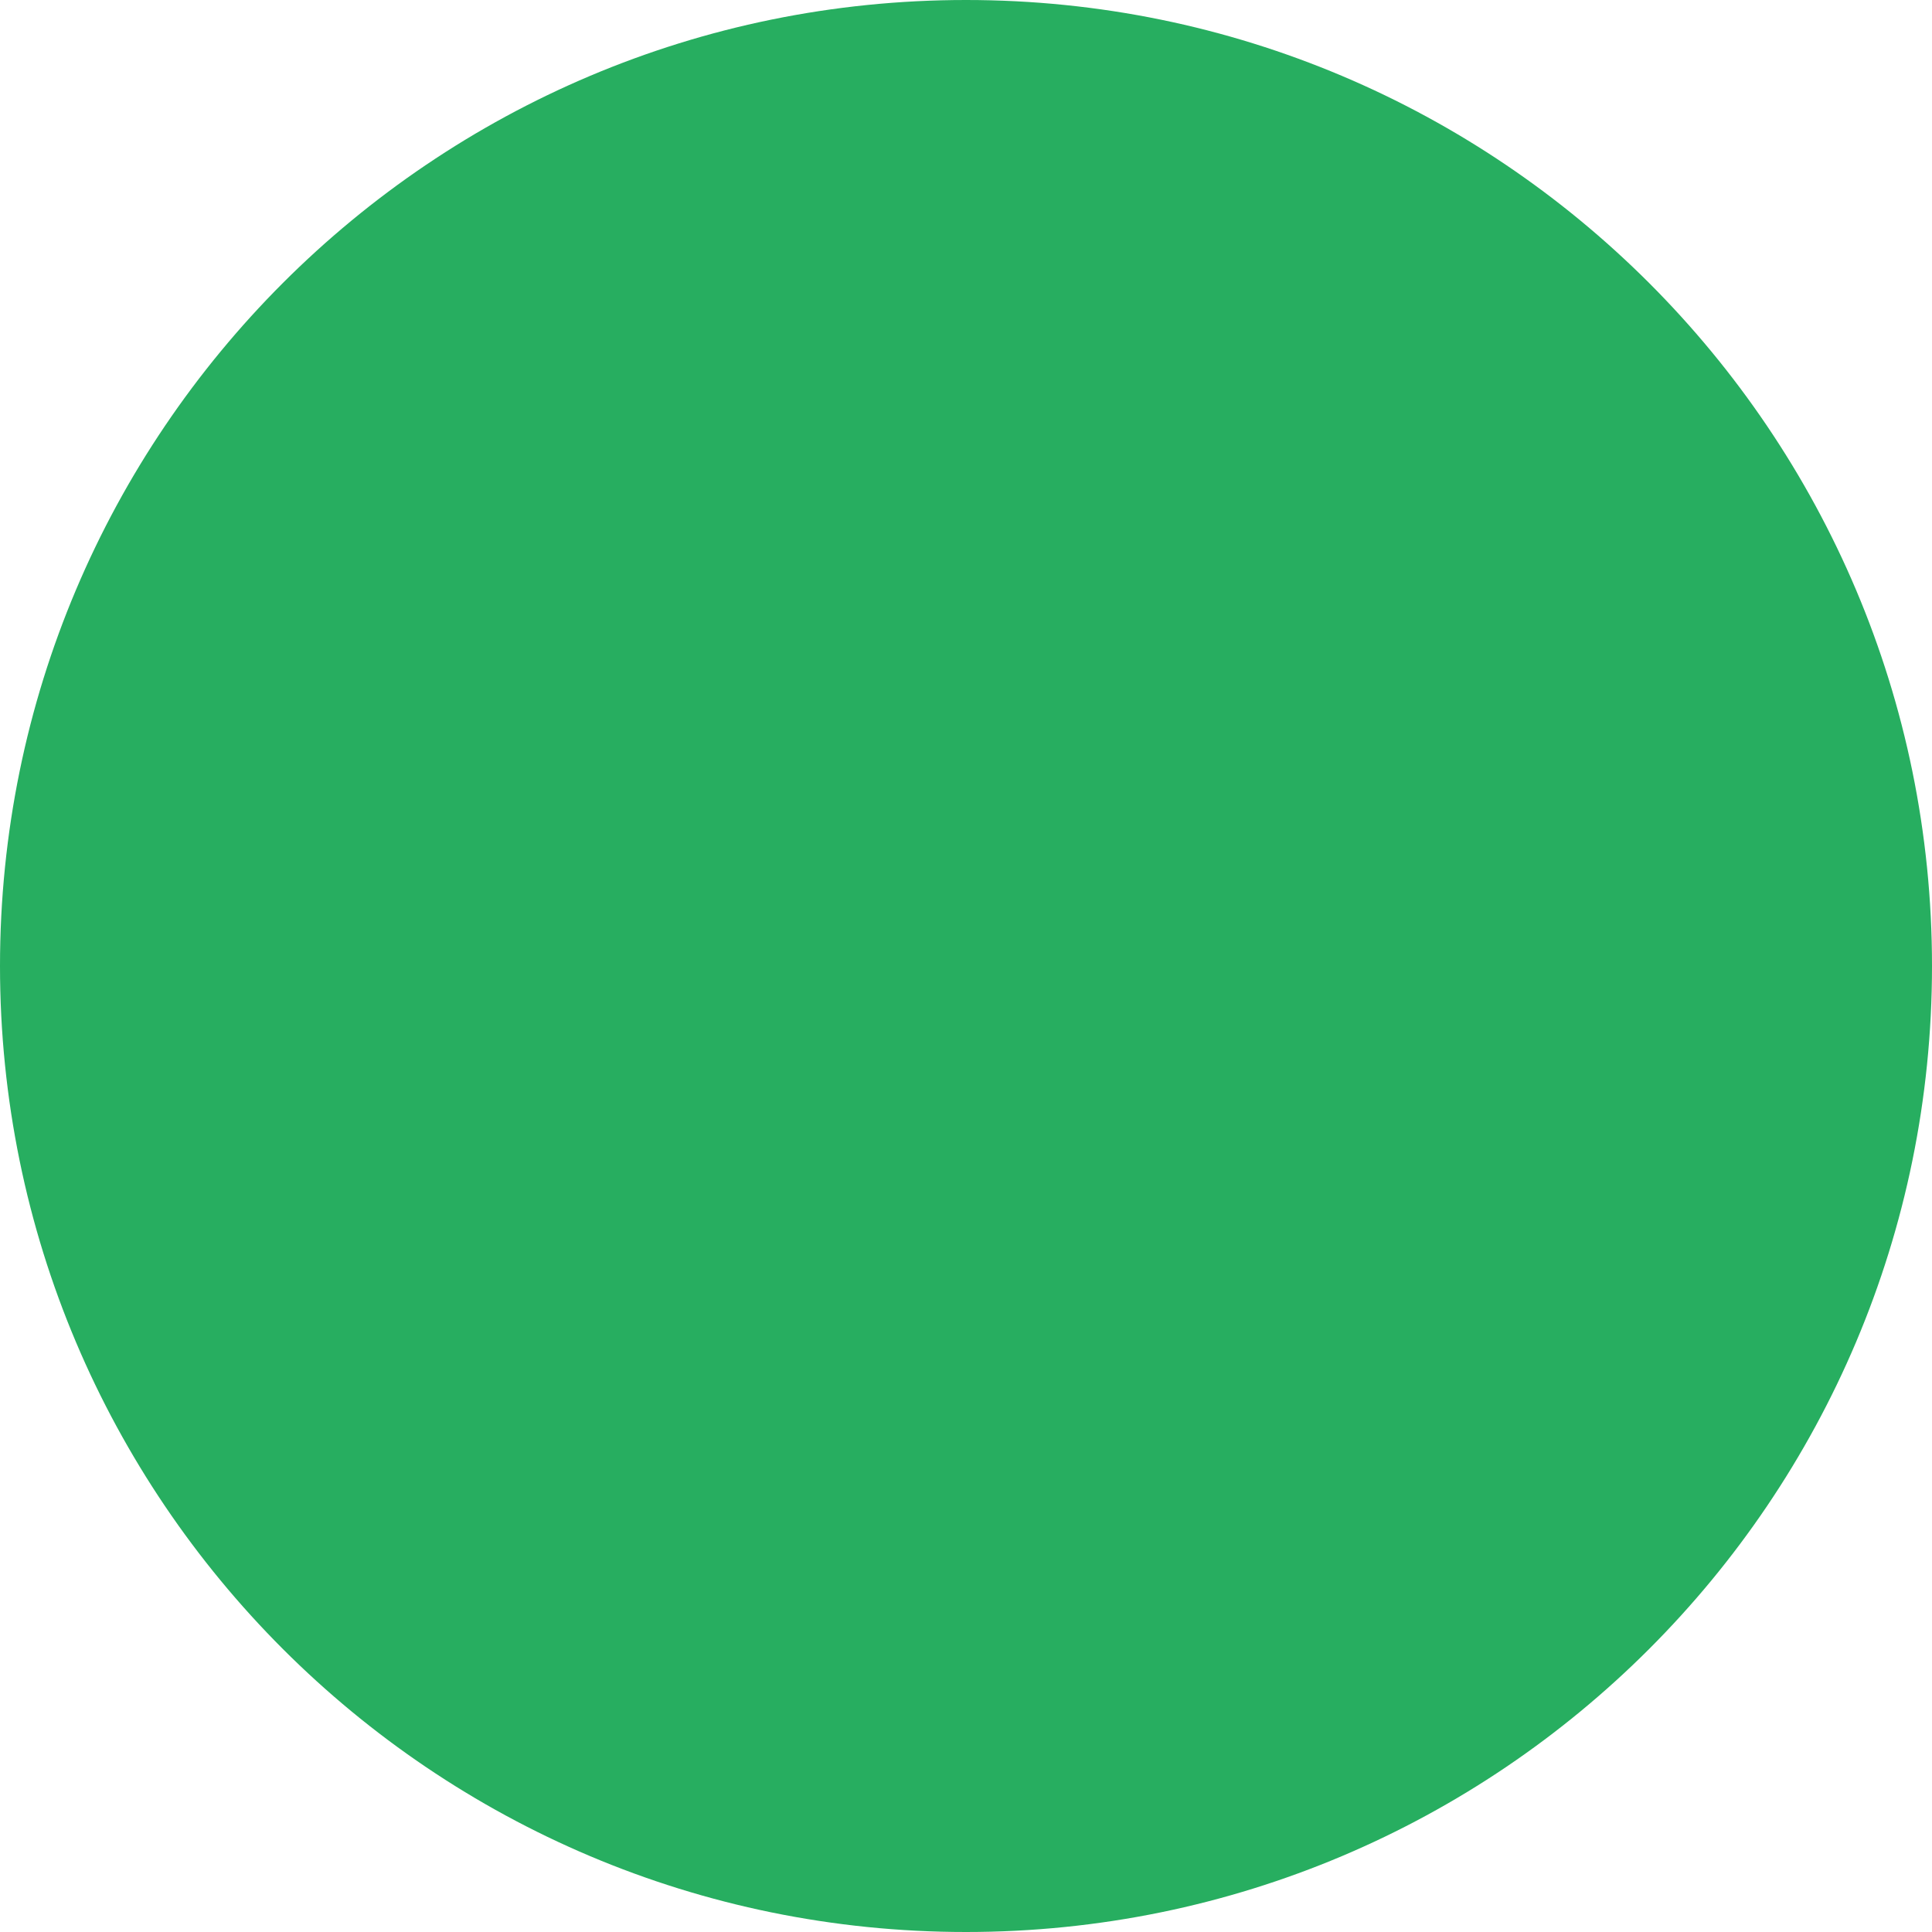 <svg width="70" height="70" viewBox="0 0 70 70" version="1.1" xmlns="http://www.w3.org/2000/svg" xmlns:xlink="http://www.w3.org/1999/xlink">
<title>Group 12.3</title>
<desc>Created using Figma</desc>
<g id="Canvas" transform="translate(-2523 -13414)">
<g id="Group 12.3">
<g id="Ellipse 4.3">
<use xlink:href="#path0_fill" transform="translate(2523 13414)" fill="#27AE60"/>
</g>
</g>
</g>
<defs>
<path id="path0_fill" d="M 70 35C 70 54.33 54.33 70 35 70C 15.67 70 0 54.33 0 35C 0 15.67 15.67 0 35 0C 54.33 0 70 15.67 70 35Z"/>
</defs>
</svg>
